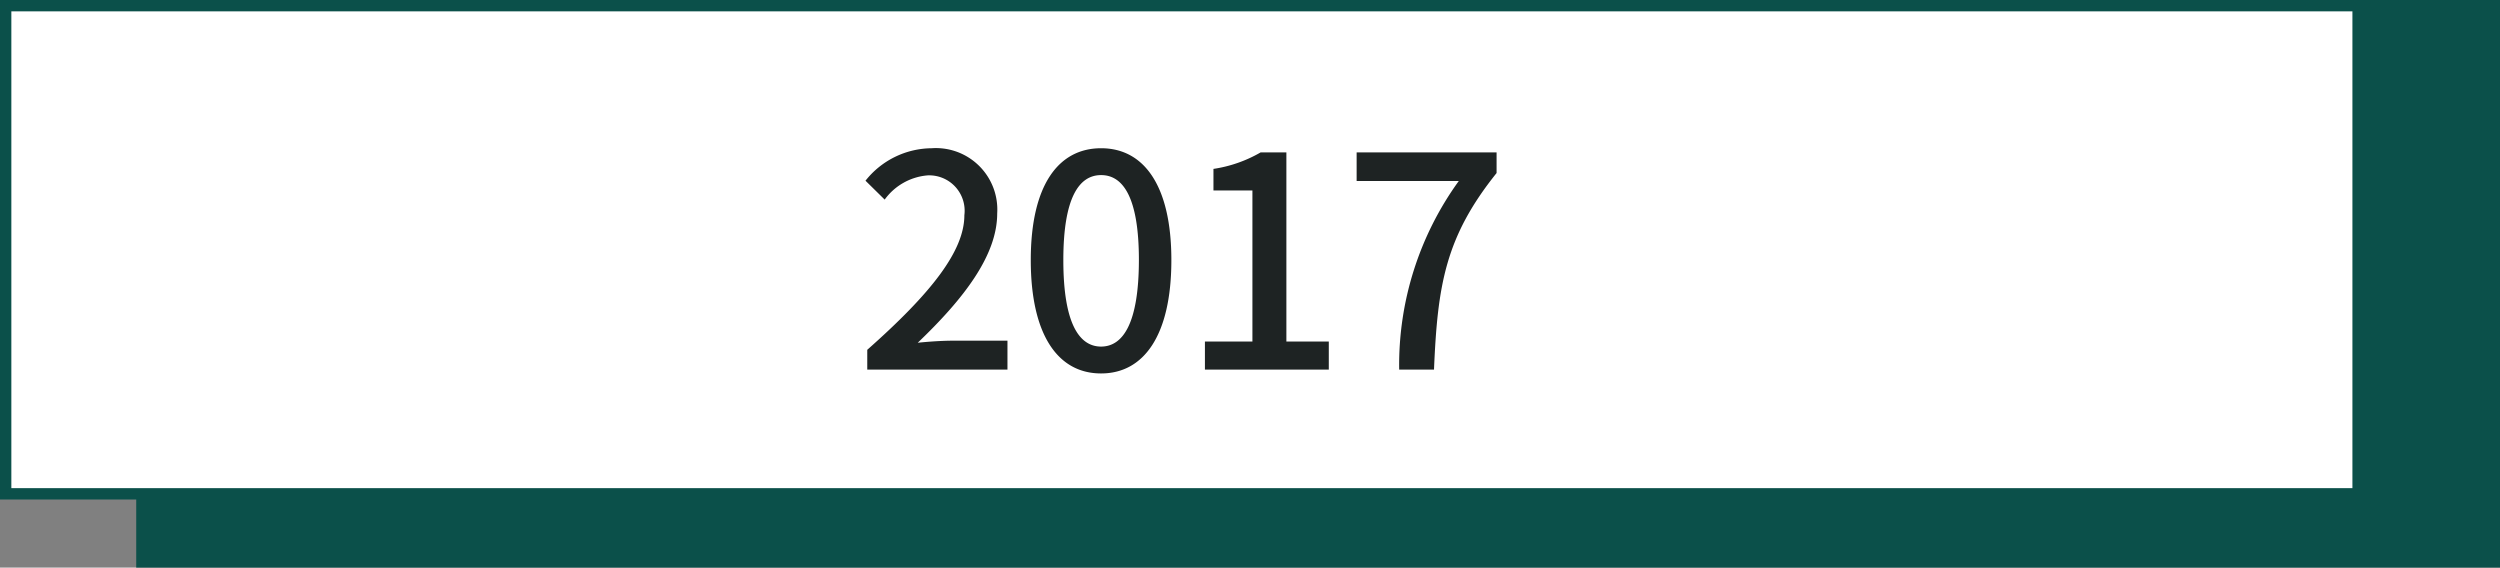 <svg xmlns="http://www.w3.org/2000/svg" width="110.111" height="25" viewBox="0 0 110.111 25">
  <rect x="0" y="0" width="110.111" height="25" fill="#808080" stroke="none"/>
  <defs>
    <style>
      .cls-1 {
        fill: #0b504a;
      }

      .cls-2 {
        fill: #fff;
      }

      .cls-3 {
        fill: none;
        stroke: #0b504a;
        stroke-width: 0.5px;
      }

      .cls-4 {
        fill: #1e2323;
      }
    </style>
  </defs>
  <g id="구성_요소_25_1" data-name="구성 요소 25 – 1" transform="translate(0.25)">
    <rect id="사각형_51" data-name="사각형 51" class="cls-1" width="104.111" height="25" transform="translate(5.75)"/>
    <rect id="사각형_135" data-name="사각형 135" class="cls-2" width="103.611" height="21.5" transform="translate(0 0.25)"/>
    <rect id="사각형_136" data-name="사각형 136" class="cls-3" width="103.611" height="21.5" transform="translate(0 0.25)"/>
    <path id="패스_8806" data-name="패스 8806" class="cls-4" d="M.572,0H6.747V-1.274H4.355c-.468,0-1.066.039-1.56.091,2.028-1.937,3.5-3.848,3.5-5.694A2.706,2.706,0,0,0,3.406-9.75,3.755,3.755,0,0,0,.494-8.32l.845.832A2.6,2.6,0,0,1,3.224-8.554,1.56,1.56,0,0,1,4.849-6.8c0,1.573-1.456,3.432-4.277,5.928Zm10.3.169c1.872,0,3.094-1.664,3.094-4.992,0-3.3-1.222-4.927-3.094-4.927S7.774-8.138,7.774-4.823,8.983.169,10.868.169Zm0-1.183c-.975,0-1.664-1.04-1.664-3.809,0-2.743.689-3.744,1.664-3.744s1.664,1,1.664,3.744C12.532-2.054,11.843-1.014,10.868-1.014ZM15.444,0H20.9V-1.235H19.032V-9.568H17.9a5.877,5.877,0,0,1-2.08.728v.949h1.716v6.656H15.444ZM24,0h1.534c.156-3.744.507-5.85,2.756-8.658v-.91H22.126v1.261h4.5A13.816,13.816,0,0,0,24,0Z" transform="translate(37.376 16.279)"/>
  </g>
</svg>
